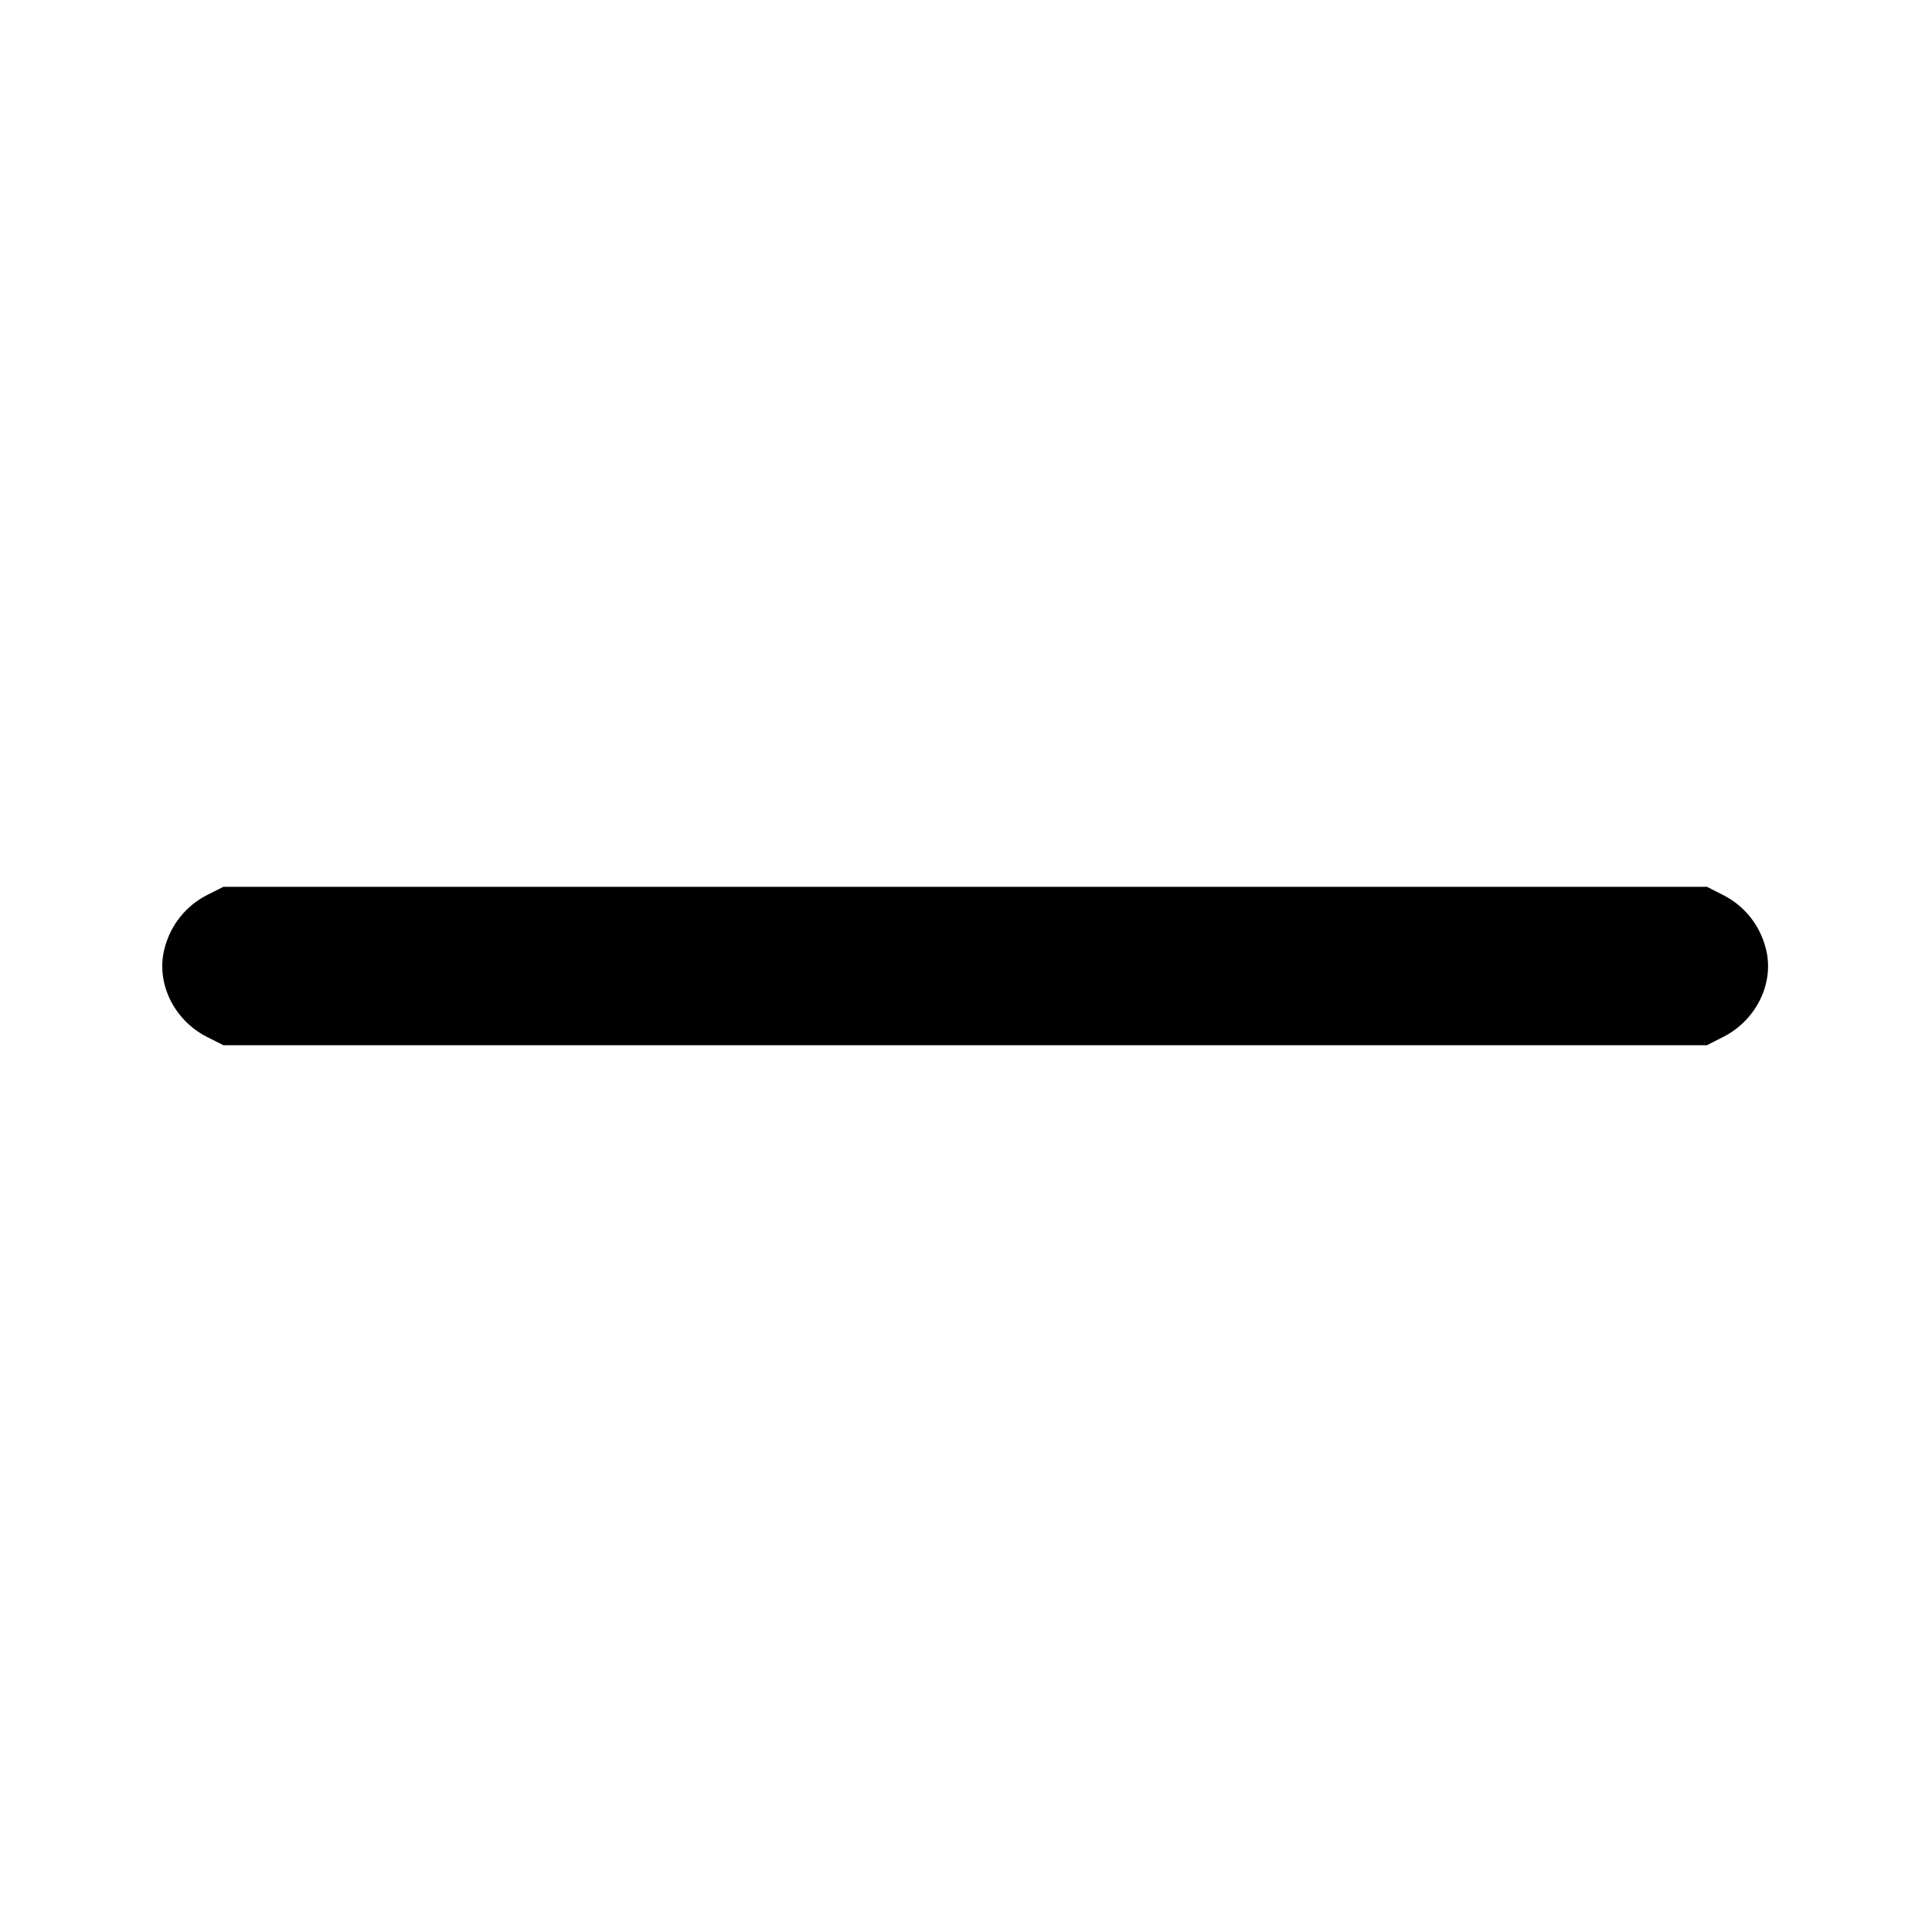 <svg width="14" height="14" viewBox="0 0 14 14" fill="none" xmlns="http://www.w3.org/2000/svg">
<path fill-rule="evenodd" clip-rule="evenodd" d="M1.498 6.487C1.347 6.565 1.237 6.702 1.193 6.87C1.127 7.117 1.256 7.389 1.498 7.513L1.619 7.574H6.994H12.369L12.489 7.513C12.731 7.389 12.861 7.117 12.795 6.87C12.751 6.702 12.641 6.565 12.489 6.487L12.369 6.426H6.994H1.619L1.498 6.487Z" fill="#000000"/>
</svg>
